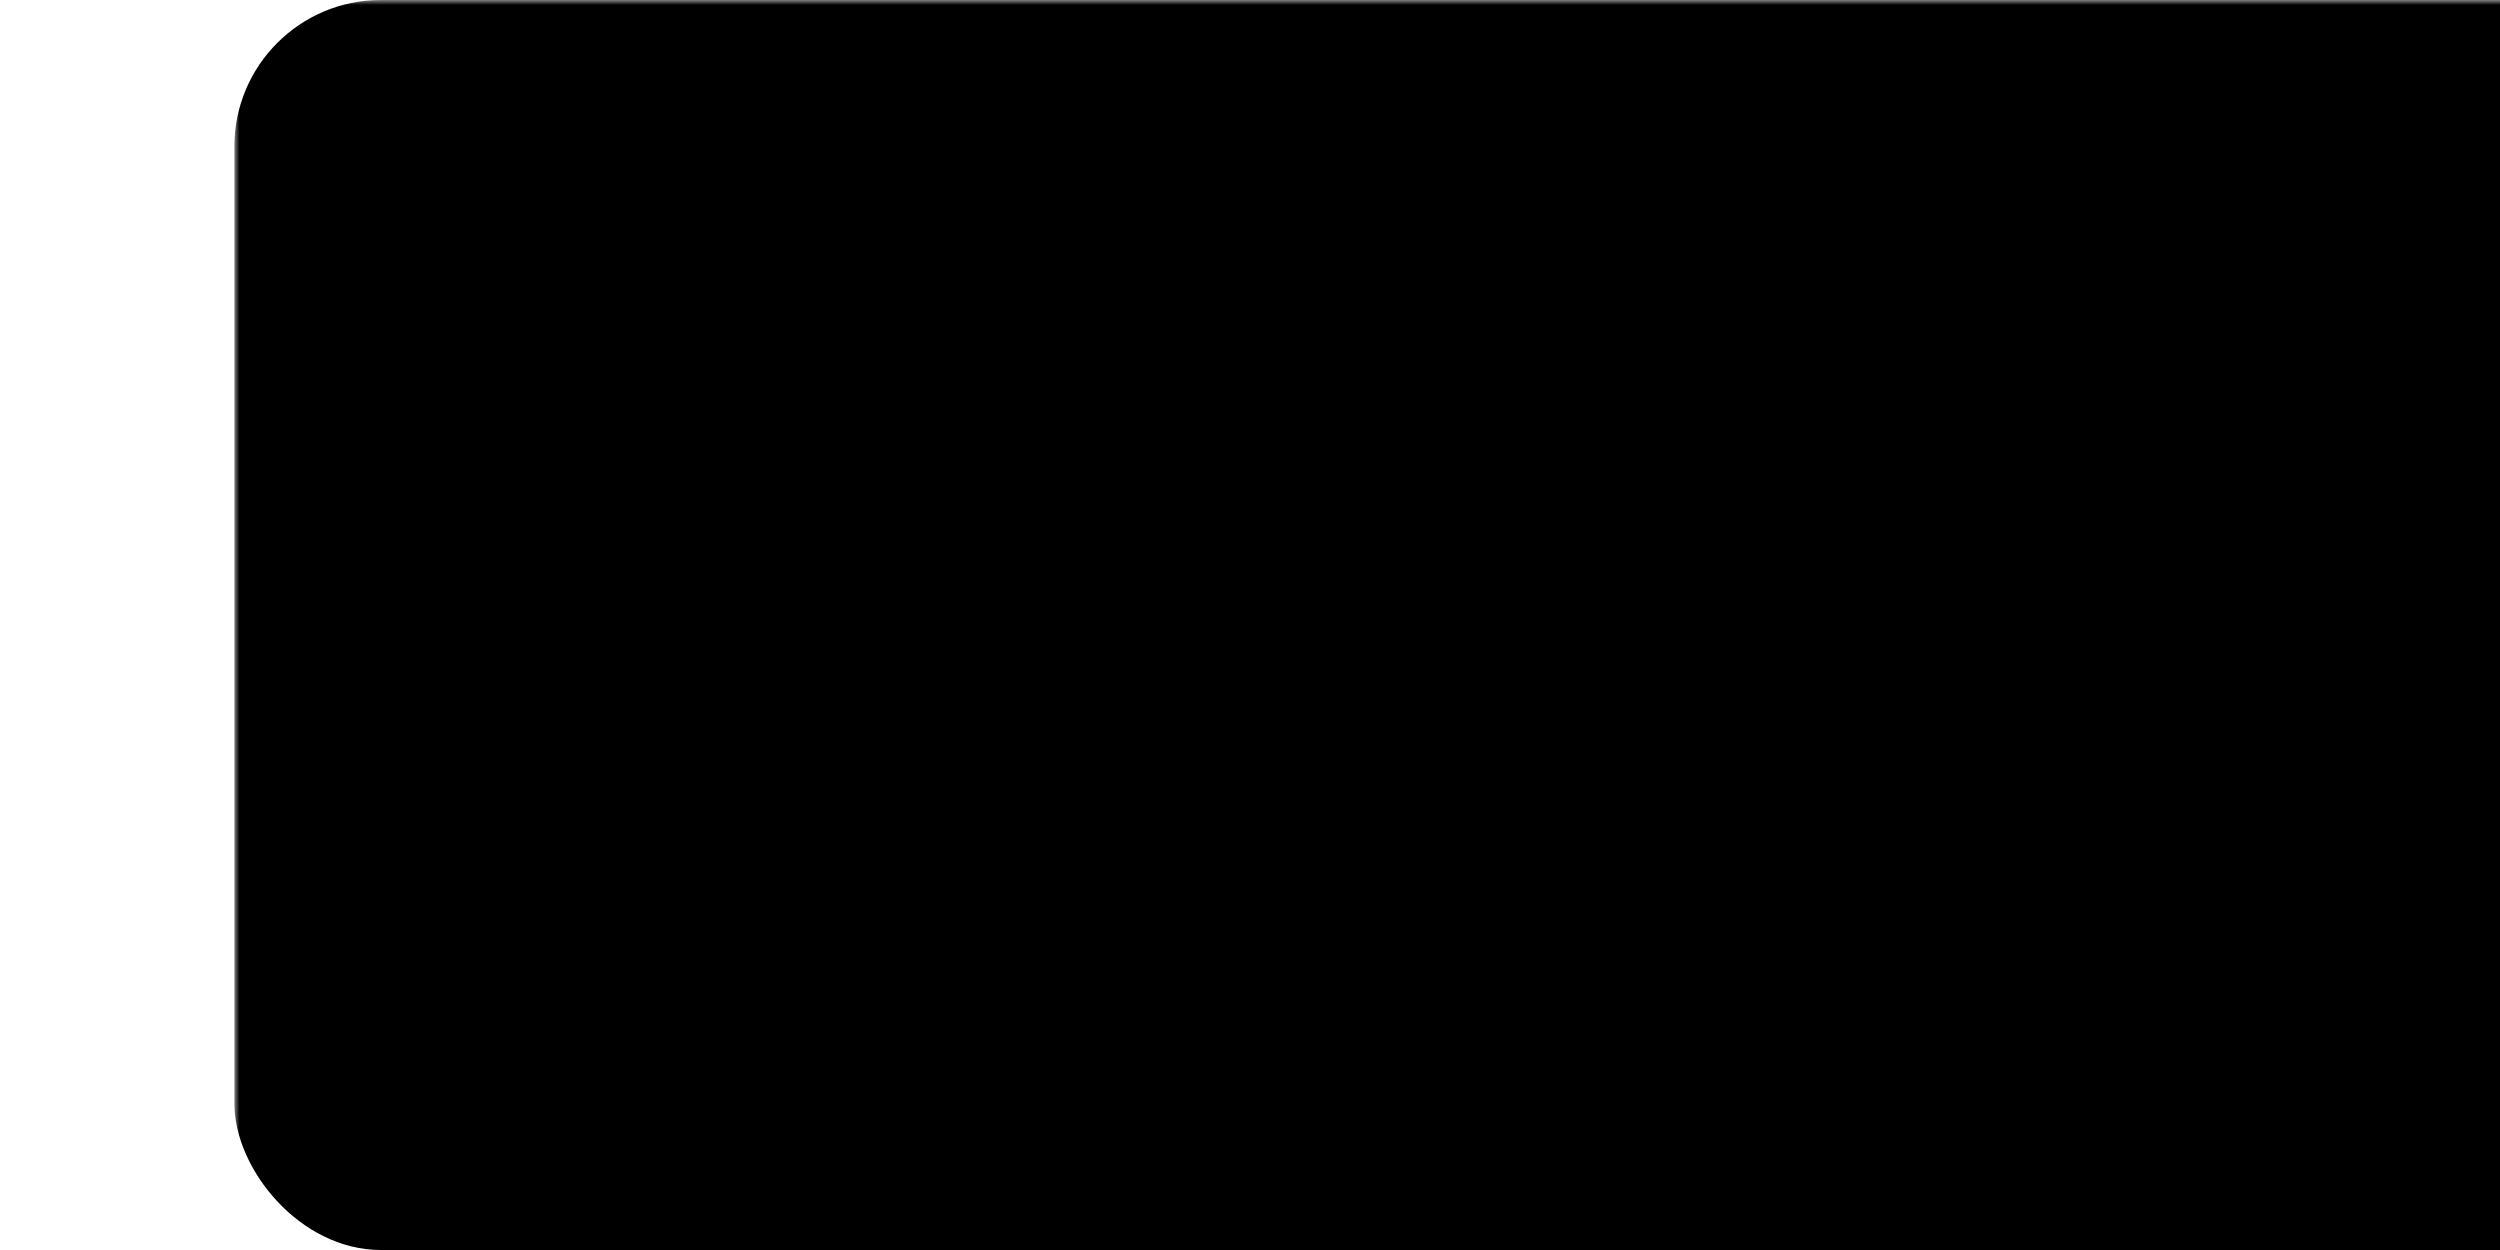 <svg
  xmlns="http://www.w3.org/2000/svg"
  width="24"
  height="12"
  viewBox="0 0 208 128"
>
  <mask id="a">
    <rect width="100%" height="100%" fill="#fff" />
    <path d="M30 98v-68h20l20 25 20-25h20v68h-20v-39l-20 25-20-25v39zM155 98l-30-33h20v-35h20v35h20z" />
  </mask>
  <rect width="100%" height="100%" ry="15" mask="url(#a)" />
</svg>
